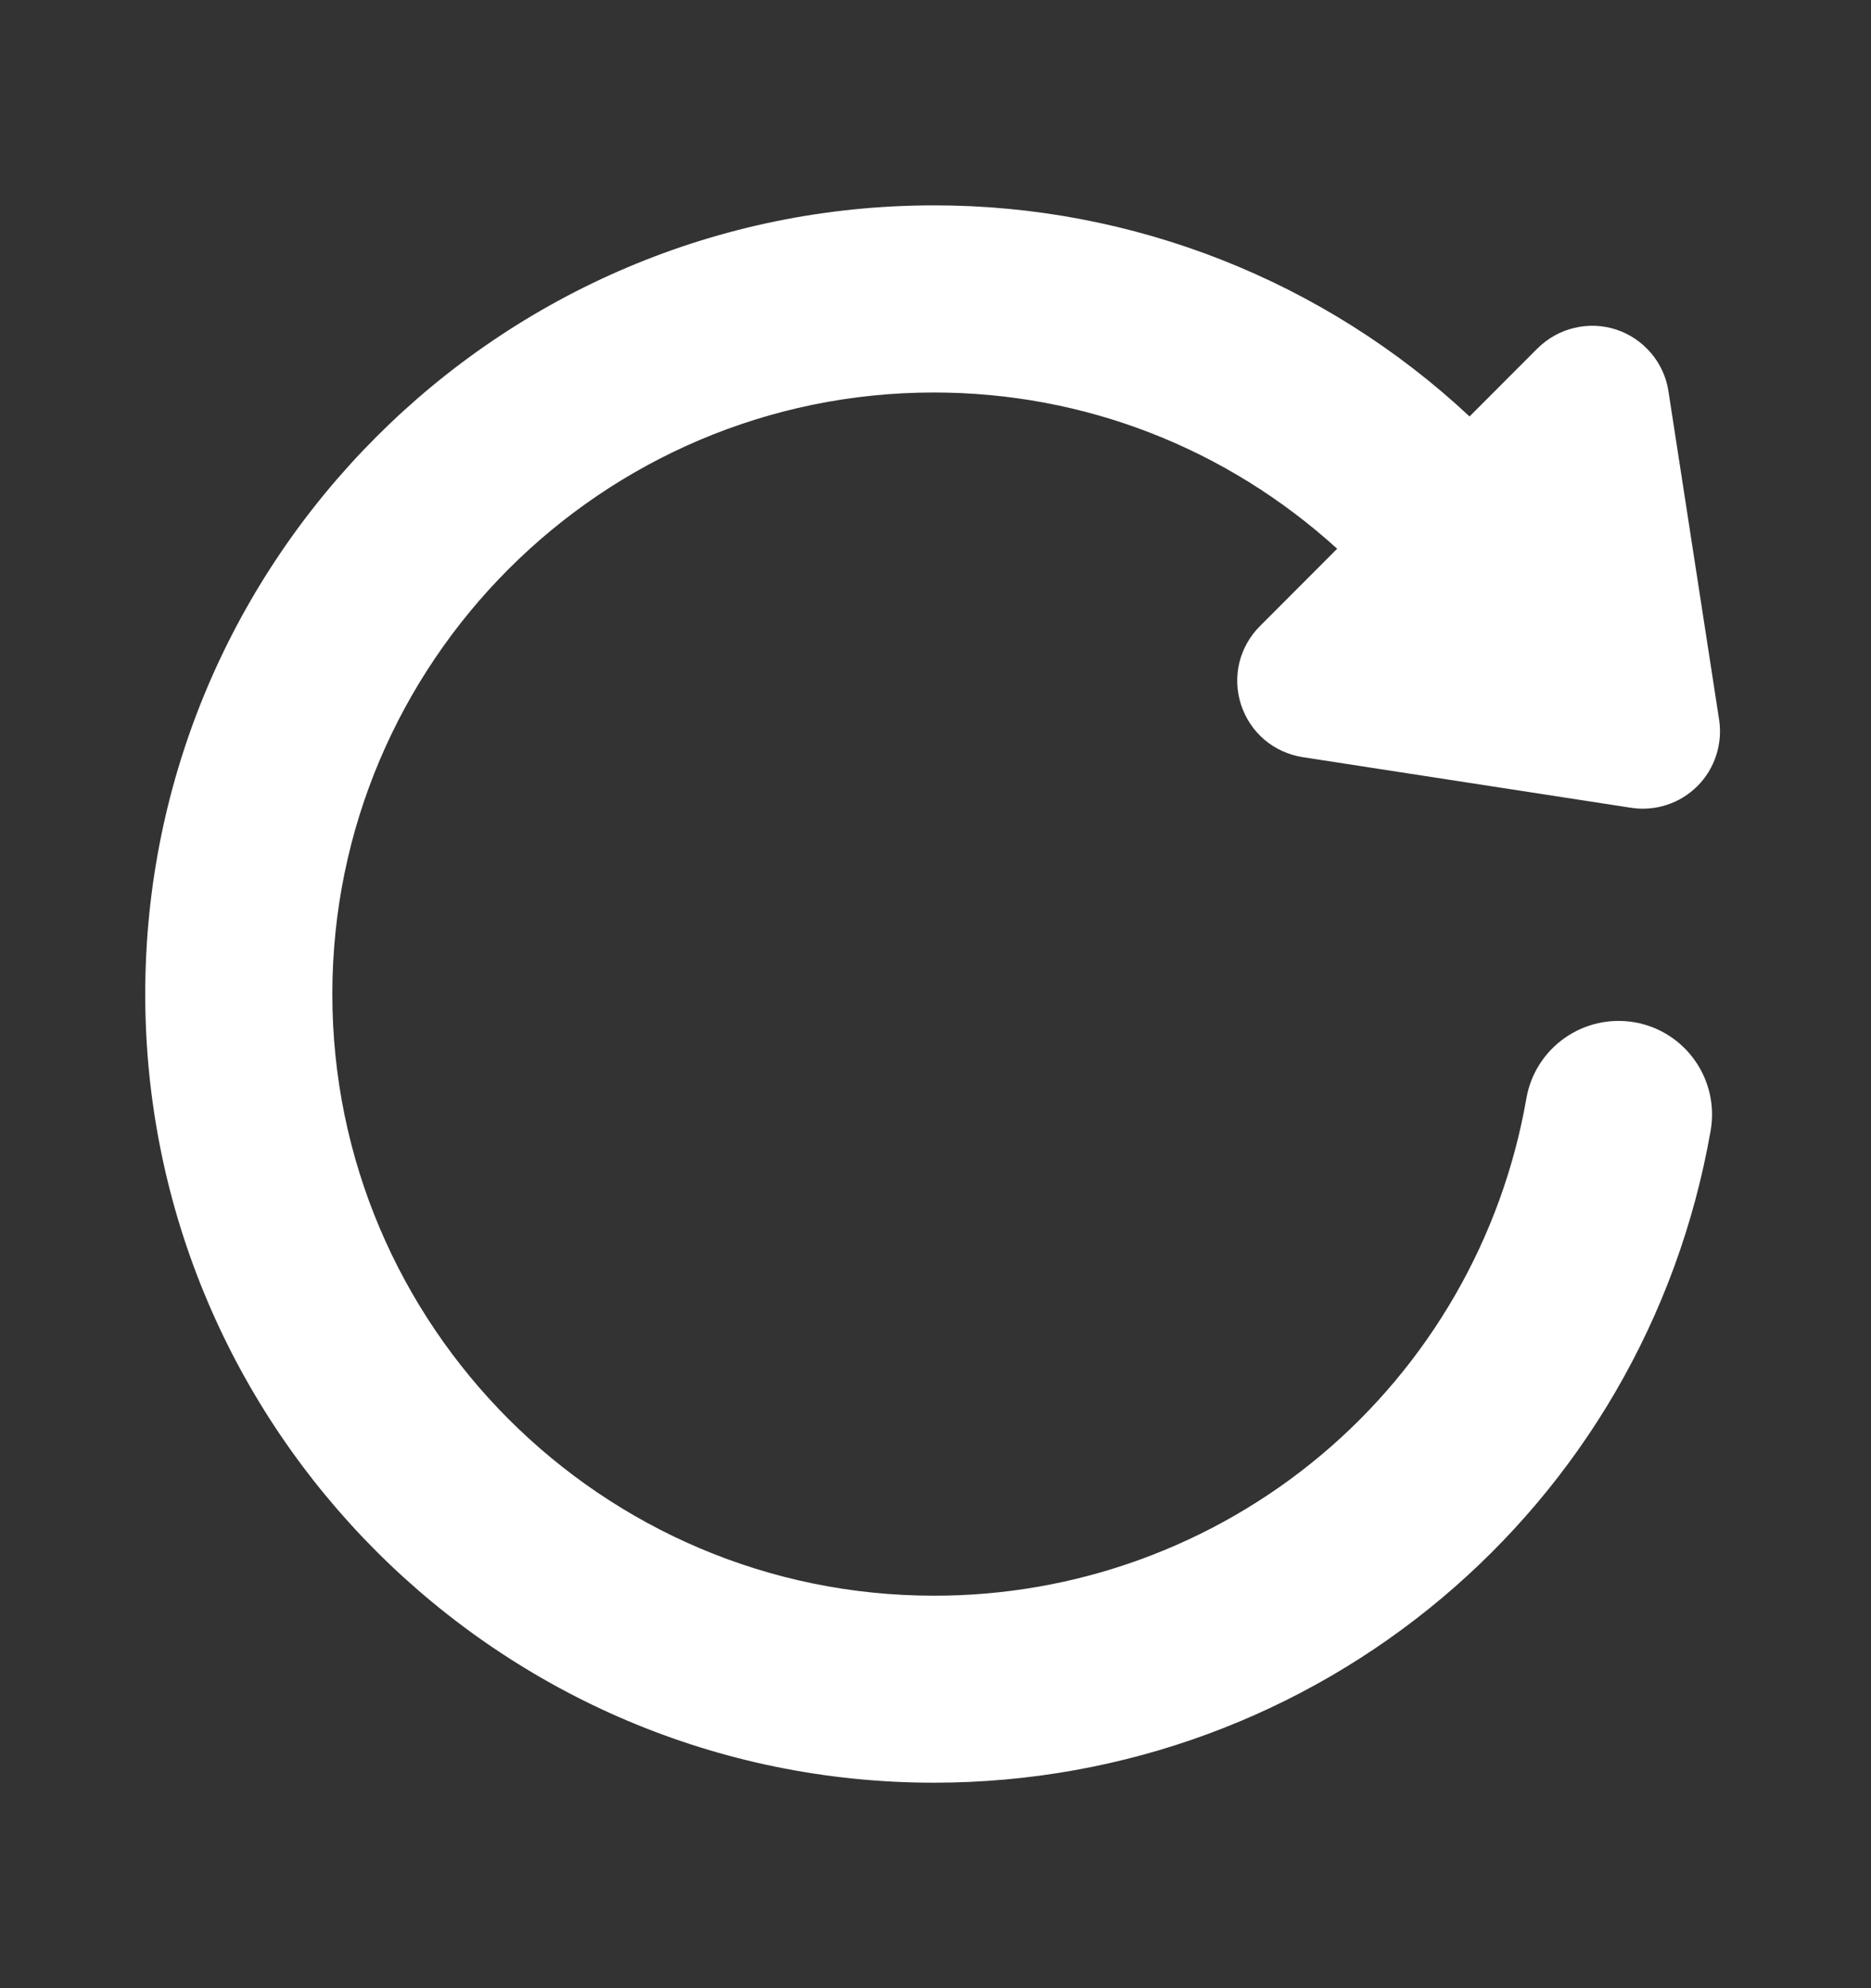 <svg width="16" height="17" viewBox="0 0 16 17" fill="none" xmlns="http://www.w3.org/2000/svg">
<rect x="0" y="0" width="16" height="17" fill="#333333" stroke="none"/>
<path fill-rule="evenodd" clip-rule="evenodd" d="M13.978 8.741C13.769 8.705 13.554 8.753 13.381 8.875C13.207 8.997 13.089 9.183 13.053 9.392C12.845 10.584 12.223 11.665 11.296 12.443C10.368 13.221 9.196 13.646 7.986 13.644C5.15 13.644 2.842 11.336 2.842 8.5C2.842 5.664 5.15 3.356 7.986 3.356C9.275 3.356 10.488 3.832 11.435 4.692L10.774 5.354C10.688 5.44 10.627 5.548 10.598 5.667C10.57 5.786 10.575 5.91 10.613 6.026C10.651 6.142 10.72 6.246 10.813 6.325C10.906 6.404 11.02 6.455 11.14 6.474L13.948 6.907C14.051 6.923 14.156 6.914 14.254 6.882C14.353 6.85 14.443 6.794 14.516 6.721C14.589 6.648 14.644 6.558 14.676 6.459C14.708 6.36 14.717 6.256 14.701 6.153L14.268 3.346C14.25 3.225 14.198 3.112 14.119 3.019C14.04 2.926 13.937 2.856 13.821 2.818C13.705 2.78 13.581 2.775 13.462 2.804C13.343 2.832 13.235 2.893 13.148 2.979L12.567 3.561C11.324 2.399 9.686 1.754 7.986 1.756C4.268 1.756 1.242 4.782 1.242 8.5C1.242 12.218 4.268 15.243 7.986 15.243C11.271 15.243 14.064 12.898 14.629 9.666C14.665 9.457 14.617 9.242 14.495 9.069C14.373 8.895 14.187 8.777 13.978 8.741Z" fill="white"/>
</svg>
